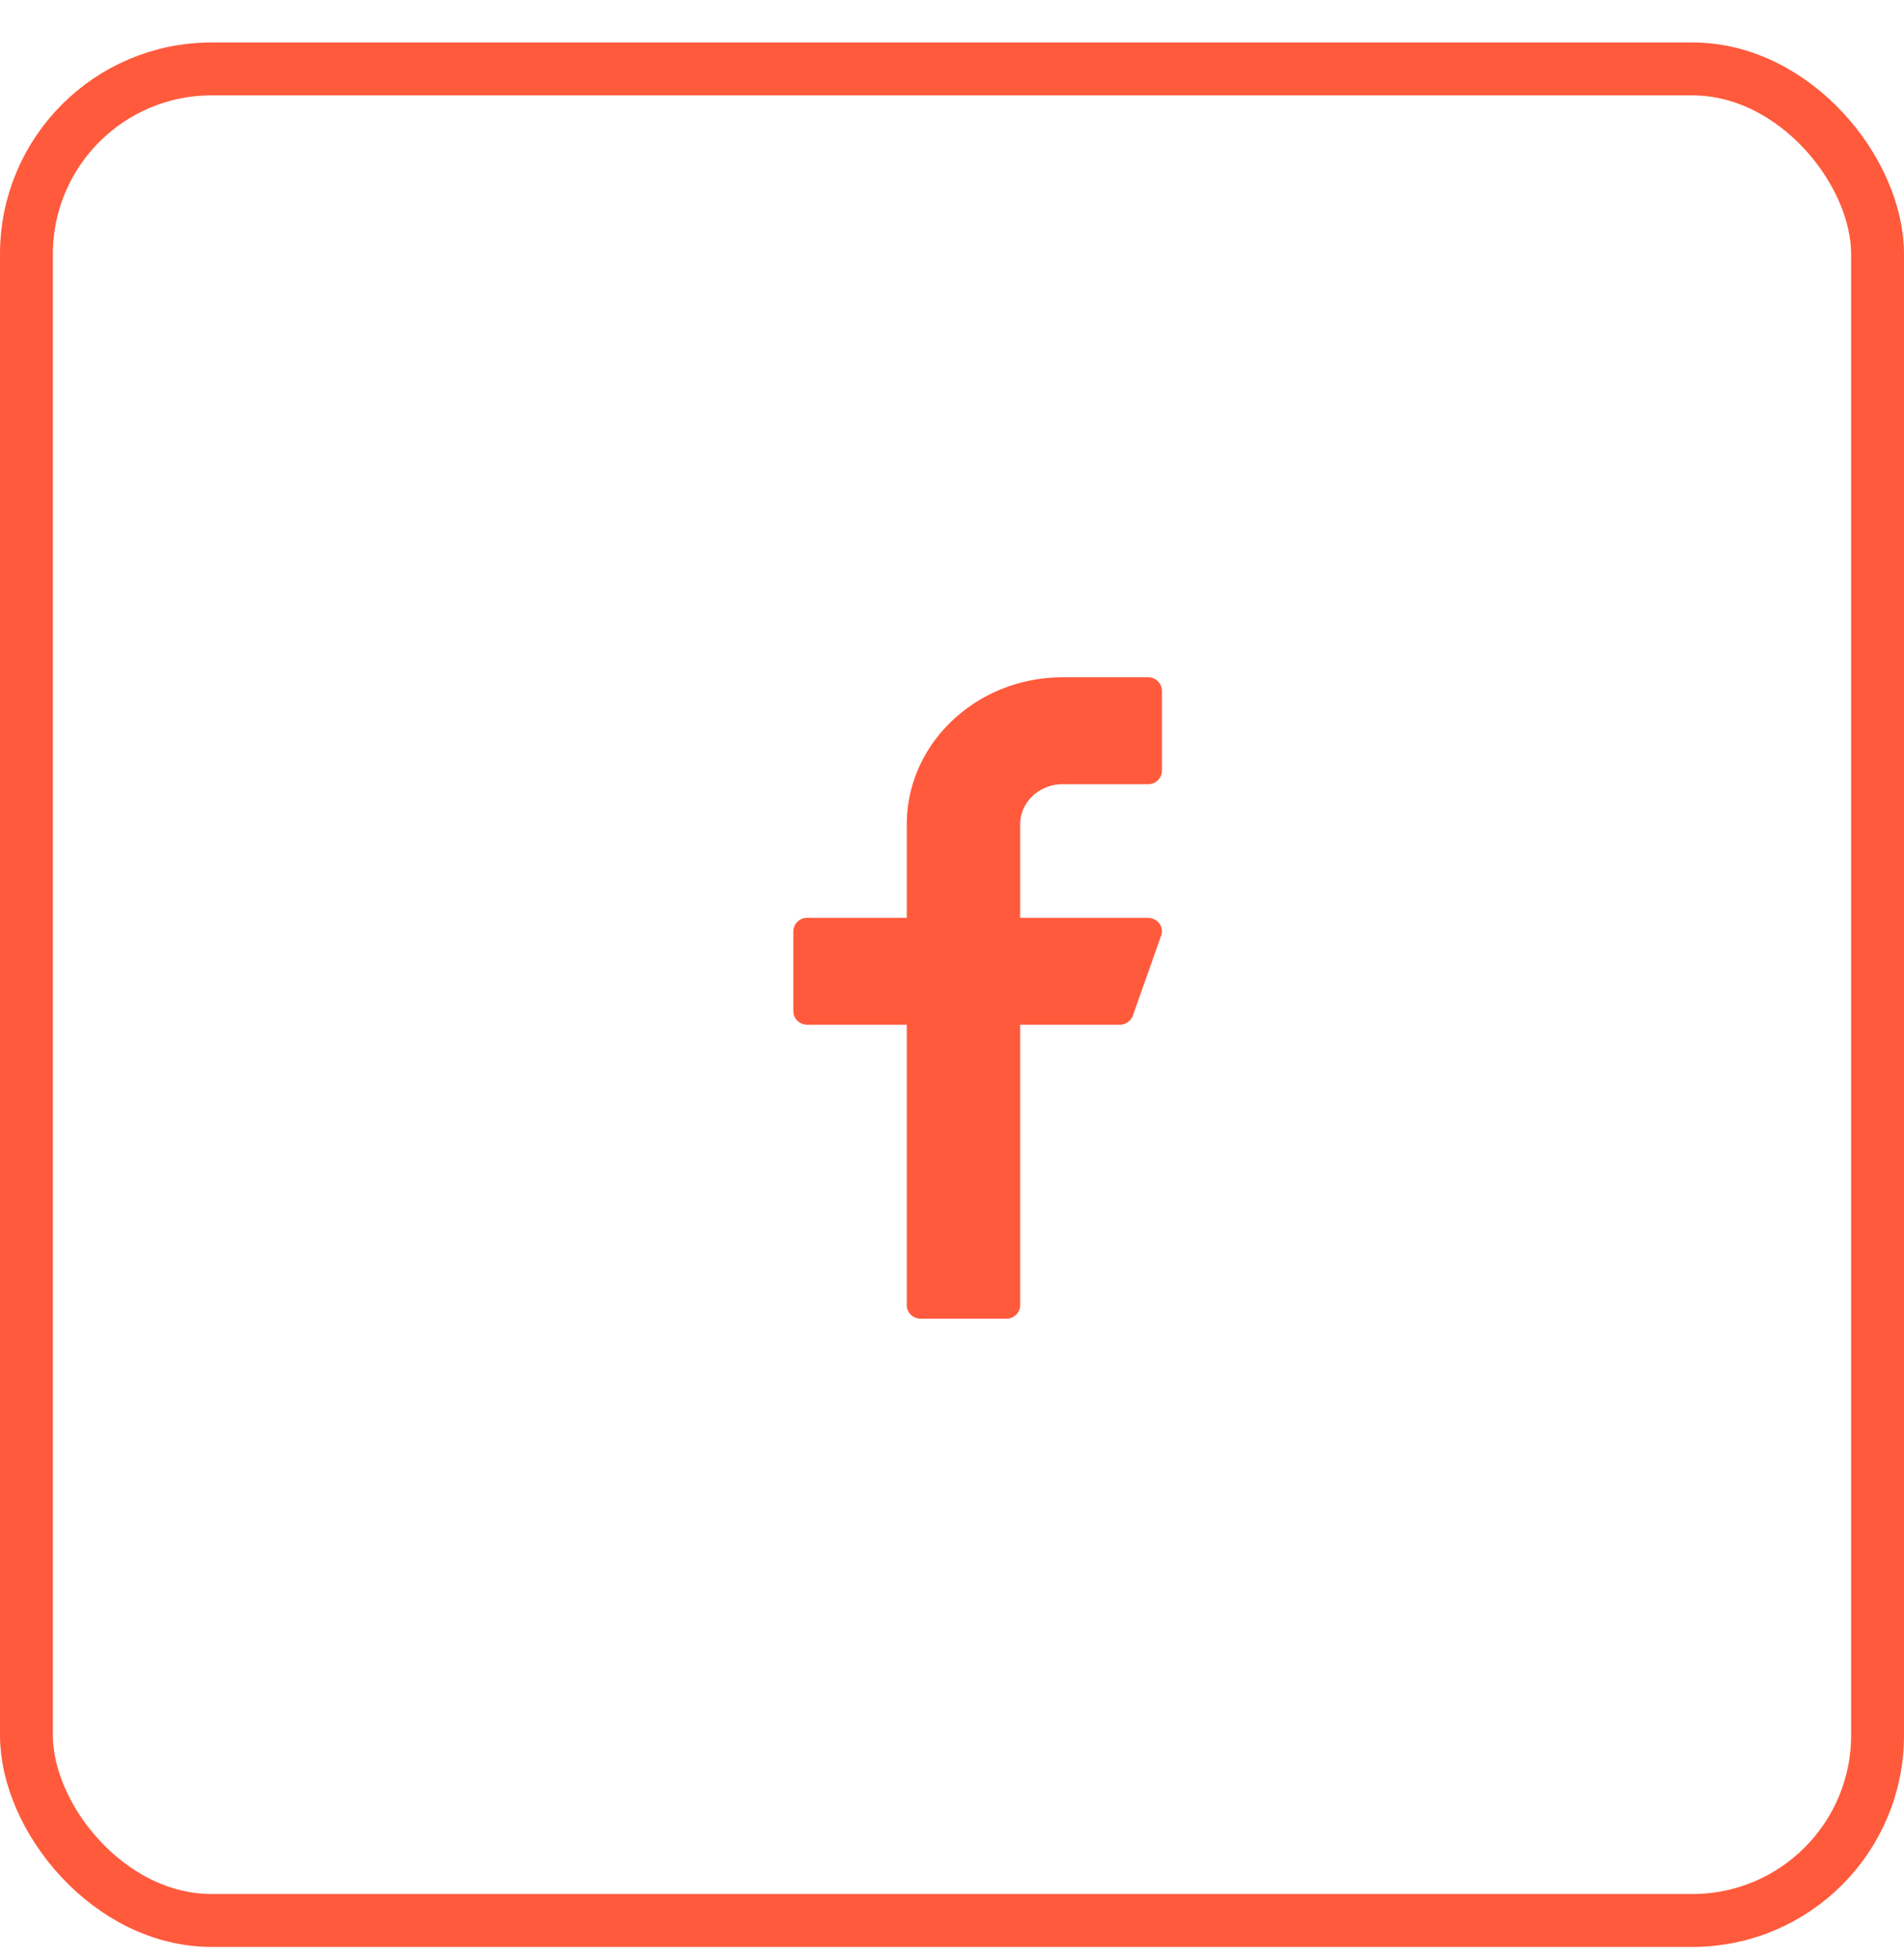 <svg width="36" height="37" fill="none" xmlns="http://www.w3.org/2000/svg"><rect x=".5" y="1.303" width="35" height="35" rx="3.5" stroke="#FF5A3C"/><path d="M20.093 14.824h1.609a.26.26 0 0 0 .268-.253v-1.515a.26.26 0 0 0-.268-.253h-1.609c-1.625 0-2.948 1.246-2.948 2.779v1.768h-1.877a.26.26 0 0 0-.268.253v1.515c0 .14.12.253.268.253h1.877v5.304c0 .14.12.253.268.253h1.608a.26.26 0 0 0 .268-.253v-5.304h1.877c.115 0 .217-.07.254-.173l.536-1.516a.241.241 0 0 0-.037-.227.275.275 0 0 0-.217-.105h-2.413v-1.768c0-.418.361-.758.804-.758Z" fill="#FF5A3C"/></svg>